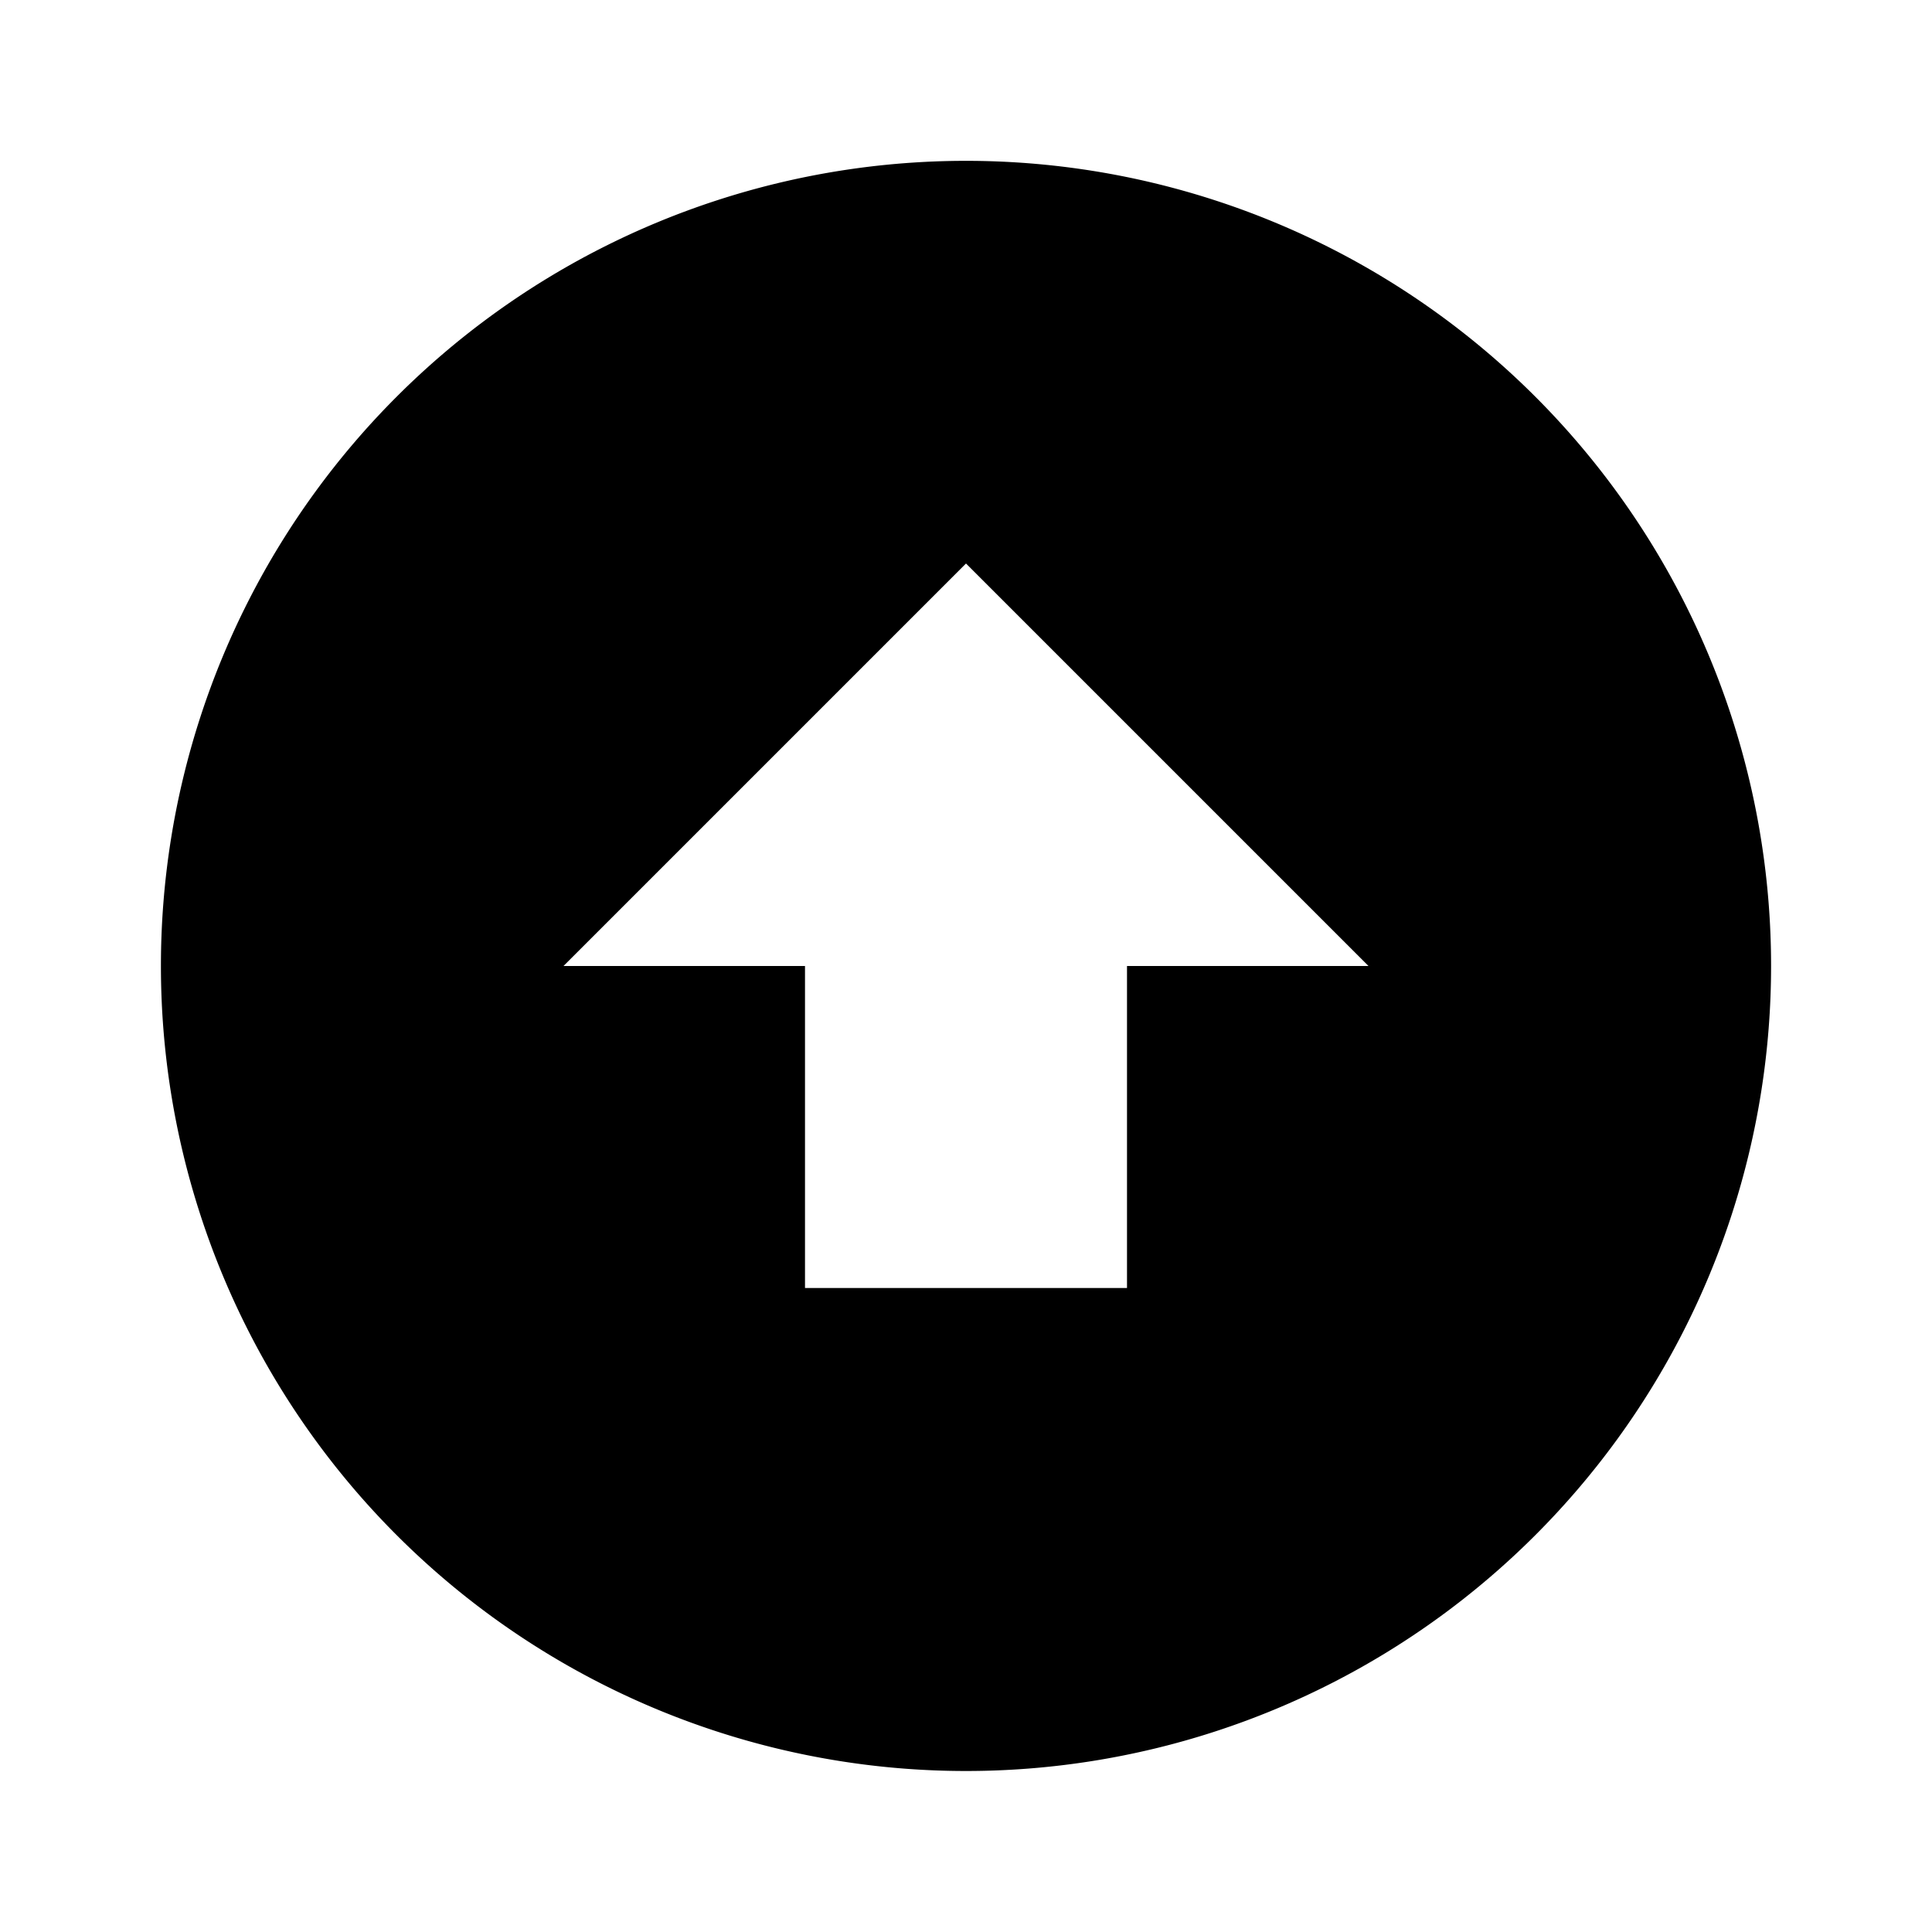 <svg width="24" height="24" viewBox="0 0 24 24" fill="none" xmlns="http://www.w3.org/2000/svg"><path d="M12 22a10 10 0 110-20.002A10 10 0 0112 22zm0-15l-5 5h3v4h4v-4h3l-5-5z" fill="currentColor"/></svg>